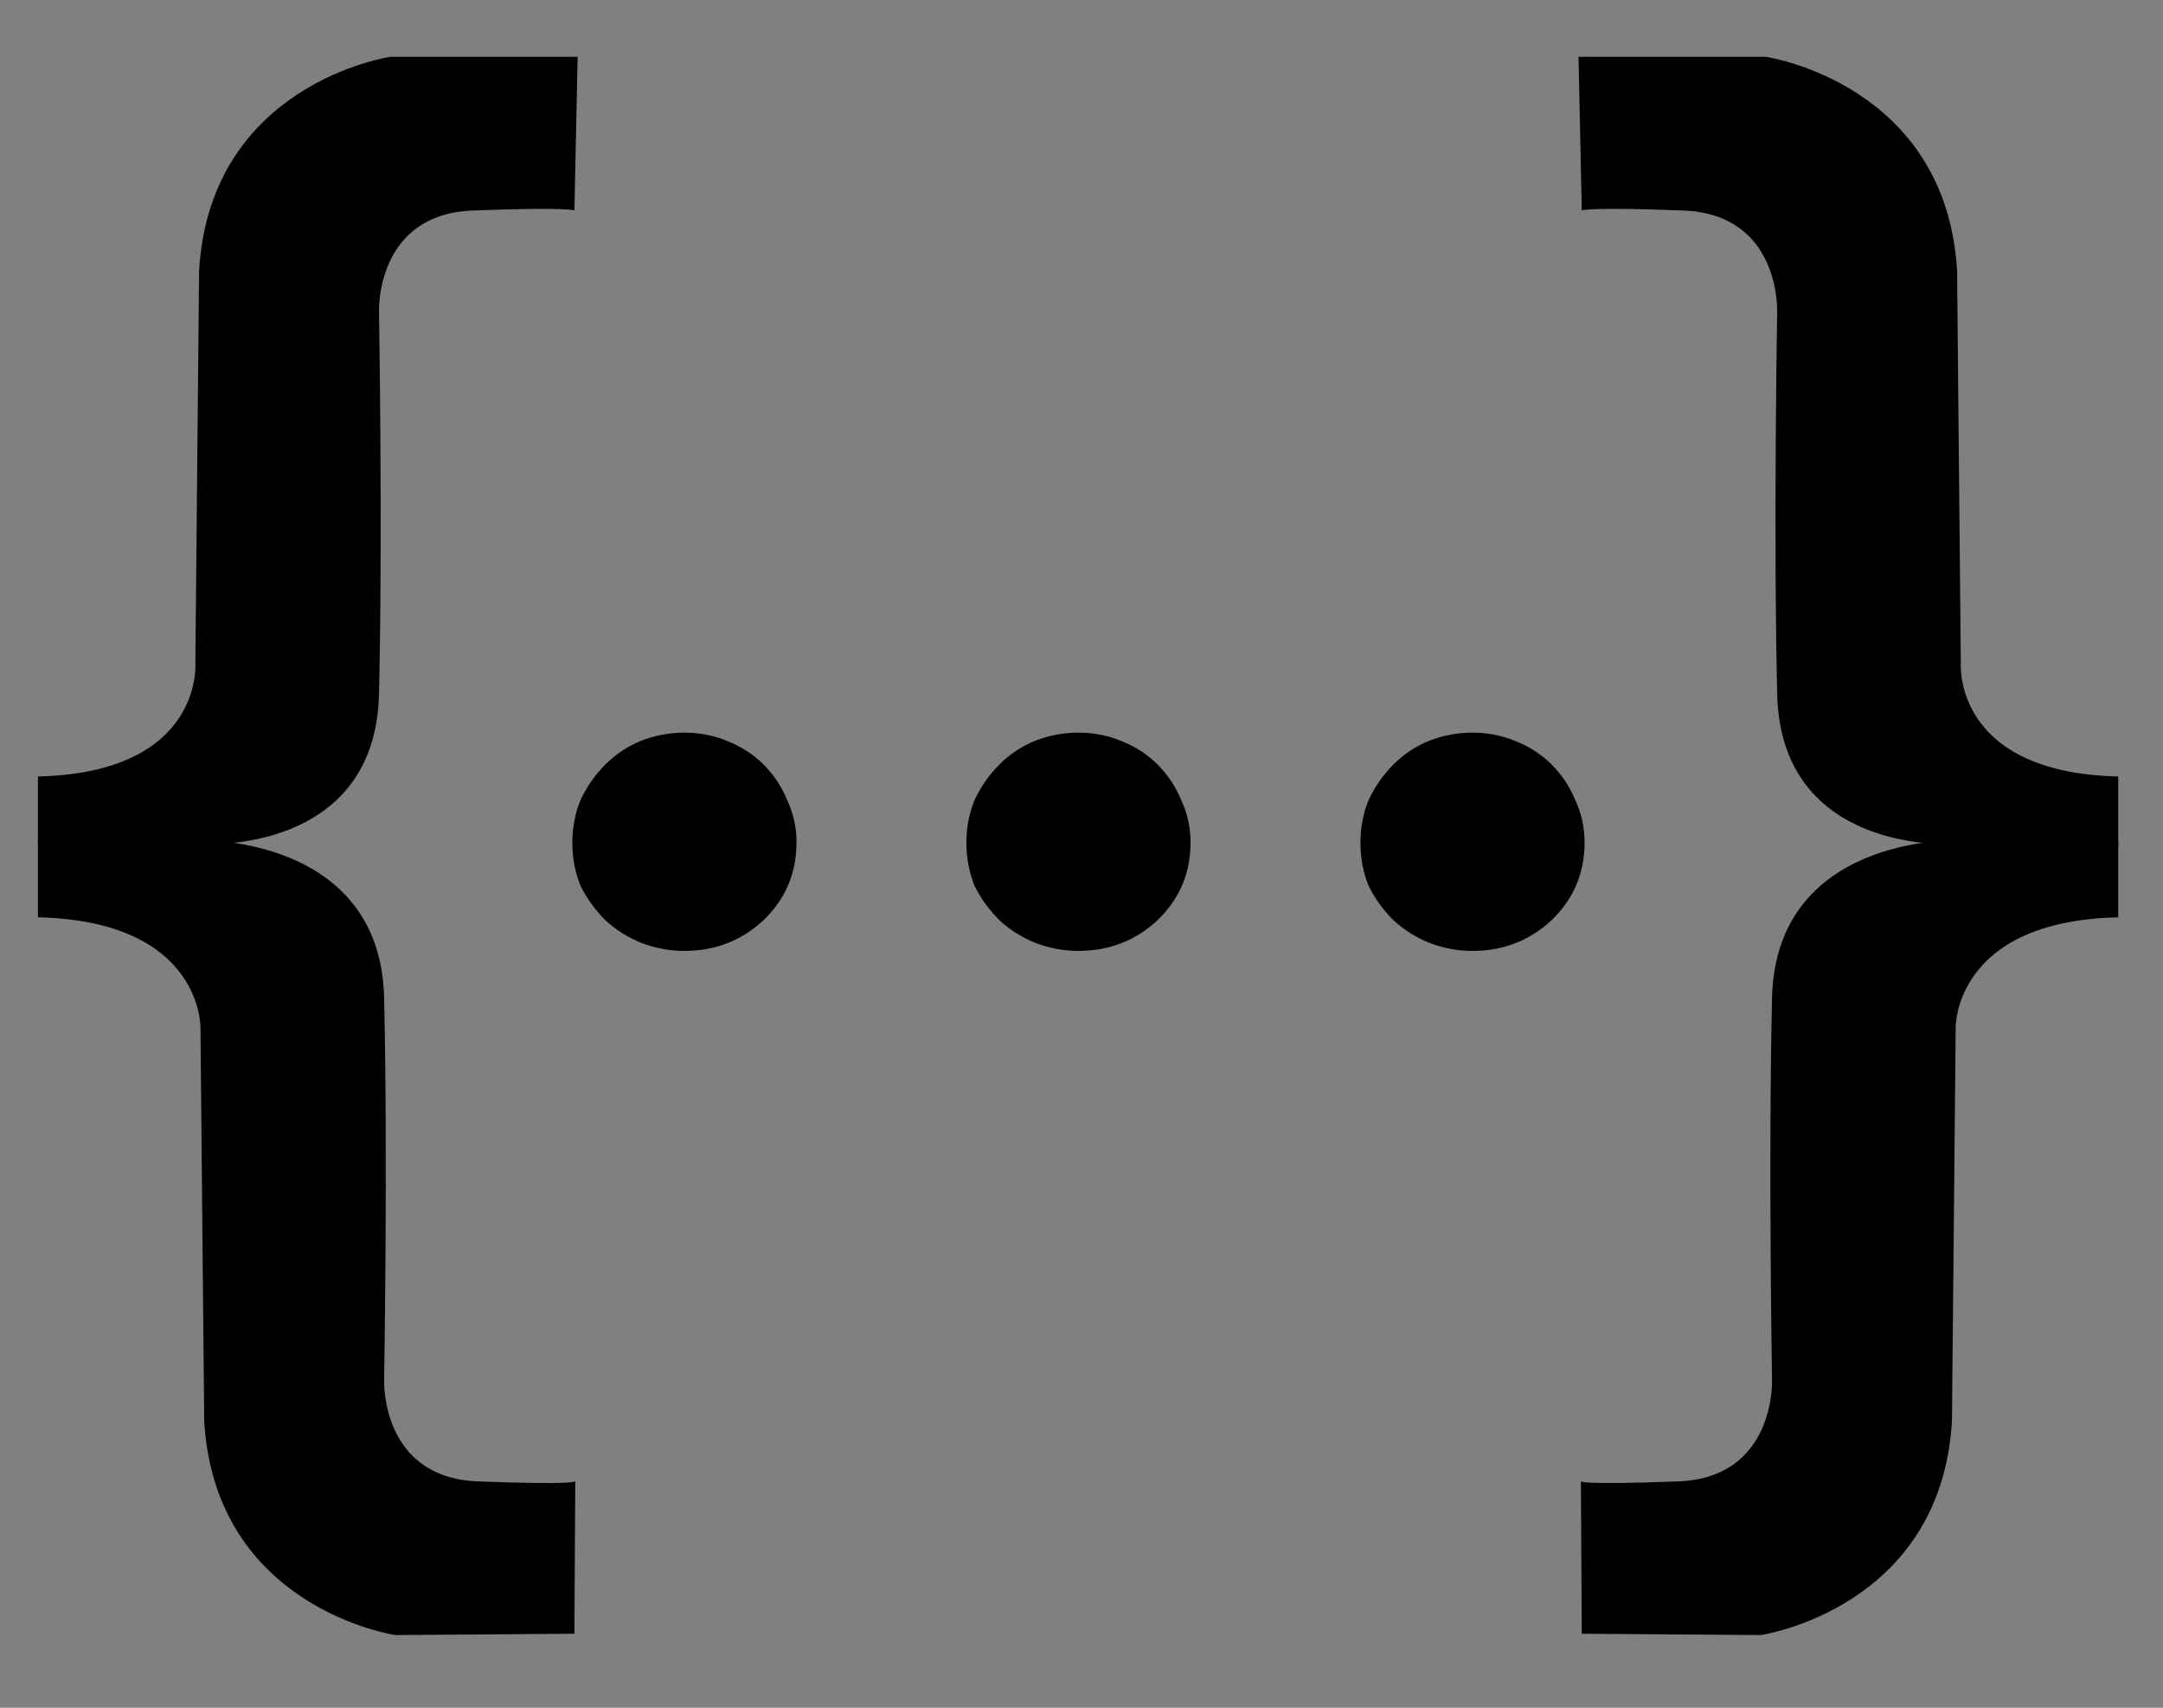 <?xml version="1.0" encoding="UTF-8" standalone="no"?>
<!-- Generator: Adobe Illustrator 23.0.3, SVG Export Plug-In . SVG Version: 6.00 Build 0)  -->

<svg
   xmlns:dc="http://purl.org/dc/elements/1.1/"
   xmlns:cc="http://creativecommons.org/ns#"
   xmlns:rdf="http://www.w3.org/1999/02/22-rdf-syntax-ns#"
   xmlns:svg="http://www.w3.org/2000/svg"
   xmlns="http://www.w3.org/2000/svg"
   xmlns:xlink="http://www.w3.org/1999/xlink"
   xmlns:sodipodi="http://sodipodi.sourceforge.net/DTD/sodipodi-0.dtd"
   xmlns:inkscape="http://www.inkscape.org/namespaces/inkscape"
   version="1.1"
   id="Camada_1"
   x="0px"
   y="0px"
   viewBox="0 0 228 180"
   xml:space="preserve"
   sodipodi:docname="dots.svg"
   width="228"
   height="180"
   inkscape:export-filename="/home/victor/Documents/workspace/aws-api-gateway-developer-portal/dev-portal/public/custom-content/pd_white.png"
   inkscape:export-xdpi="117.17"
   inkscape:export-ydpi="117.17"
   inkscape:version="0.92.3 (2405546, 2018-03-11)"><rect x="0" y="0" width="228" height="180" fill="#808080" stroke="none"/><defs
   id="defs38" /><sodipodi:namedview
   pagecolor="#ffffff"
   bordercolor="#666666"
   borderopacity="1"
   objecttolerance="10"
   gridtolerance="10"
   guidetolerance="10"
   inkscape:pageopacity="0"
   inkscape:pageshadow="2"
   inkscape:window-width="1920"
   inkscape:window-height="1025"
   id="namedview36"
   showgrid="false"
   showguides="true"
   inkscape:guide-bbox="true"
   inkscape:zoom="2.8690852"
   inkscape:cx="78.493312"
   inkscape:cy="48.966248"
   inkscape:window-x="0"
   inkscape:window-y="325"
   inkscape:window-maximized="1"
   inkscape:current-layer="Camada_1"><sodipodi:guide
     position="512.754,-41.035"
     orientation="1,0"
     id="guide4938"
     inkscape:locked="false" /><sodipodi:guide
     position="60.647,-4.183"
     orientation="1,0"
     id="guide5198"
     inkscape:locked="false" /><sodipodi:guide
     position="166.604,83.999"
     orientation="1,0"
     id="guide5248"
     inkscape:locked="false" /></sodipodi:namedview>
<style
   type="text/css"
   id="style2">
	.st0{fill:#FFFFFF;}
</style>
<symbol
   id="Logo_Nexxera_Negativo"
   viewBox="-184.4 -86 368.7 172.1"
   transform="translate(0,7.9)">
	<path
   class="st0"
   d="m -58.5,-79.3 c -48.5,0 -95.9,35.5 -106,79.3 -10.1,43.8 21,79.2 69.5,79.2 24.2,0 48.1,-8.9 67.3,-23.2 -21.7,18.4 -50.3,30 -79.1,30 -52.6,0 -86.4,-38.5 -75.5,-86 10.9,-47.5 62.5,-86 115.1,-86 28.9,0 52.1,11.6 65.3,29.9 -12.6,-14.4 -32.4,-23.2 -56.6,-23.2 z"
   id="path4"
   inkscape:connector-curvature="0"
   style="fill:#ffffff" />
	<path
   class="st0"
   d="m -117,28.5 c 1.7,0 2.9,-0.5 4,-1.3 0.3,-0.2 0.7,-0.4 1.2,-0.4 1.1,0 2,0.9 2,2 0,0.8 -0.4,1.3 -0.8,1.6 -1.6,1.2 -3.5,1.8 -6.2,1.8 -5.5,0 -9.6,-4.3 -9.6,-9.5 v 0 c 0,-5.4 3.9,-9.4 9.6,-9.4 2.7,0 4.9,0.9 6.4,1.8 1,0.6 1.4,1.4 1.4,2.6 v 4.4 c 0,1.1 -0.9,2 -2,2 h -4.6 c -1,0 -1.7,-0.8 -1.7,-1.7 0,-1 0.8,-1.7 1.7,-1.7 h 2.7 V 18 c -1,-0.7 -2.3,-1.1 -3.8,-1.1 -3.2,0 -5.5,2.5 -5.5,5.8 v 0.1 c 0,3.1 2.3,5.7 5.2,5.7 z"
   id="path6"
   inkscape:connector-curvature="0"
   style="fill:#ffffff" />
	<path
   class="st0"
   d="m -88.5,26.2 v 0 c 0,1.8 -0.5,3.2 -1.6,4.2 -1.2,1.2 -3,1.8 -5.3,1.8 h -6.3 c -1.1,0 -2,-0.9 -2,-2 v -15 c 0,-1.1 0.9,-2 2,-2 1.1,0 2,0.9 2,2 v 4.7 h 3.2 l 3.8,-5.7 c 0.5,-0.6 1.1,-1 2,-1 1,0 1.9,0.7 1.9,1.8 0,0.6 -0.3,1 -0.6,1.5 l -2.7,4.1 c 2.2,1 3.6,2.8 3.6,5.6 z m -4,-0.2 c 0,-1.5 -1.1,-2.6 -3,-2.6 h -4 v 5.2 h 4 c 1.8,0.1 3,-0.8 3,-2.6 z"
   id="path8"
   inkscape:connector-curvature="0"
   style="fill:#ffffff" />
	<path
   class="st0"
   d="m -67.7,21.6 v 8.6 c 0,1.1 -0.9,2 -2,2 -1.1,0 -2,-0.9 -2,-2 v -8.7 c 0,-2.9 -1.5,-4.4 -4,-4.4 -2.5,0 -4,1.6 -4,4.6 v 8.6 c 0,1.1 -0.9,2 -2,2 -1.1,0 -2,-0.9 -2,-2 v -8.7 c 0,-5.4 3,-8.2 8,-8.2 4.9,-0.1 8,2.6 8,8.2 z"
   id="path10"
   inkscape:connector-curvature="0"
   style="fill:#ffffff" />
	<path
   class="st0"
   d="m -47.5,26.3 c 0,1.7 -0.5,3.1 -1.6,4.1 -1.2,1.2 -3,1.8 -5.3,1.8 h -1.1 -3.1 -2.1 c -1.1,0 -2,-0.9 -2,-2 v -7.8 -0.5 -6.7 c 0,-1.1 0.9,-2 2,-2 1.1,0 2,0.9 2,2 v 4.7 h 3.2 1.1 c 2.3,0 4.1,0.6 5.3,1.8 1,1 1.6,2.4 1.6,4.1 V 26 c 0,0 0,0.1 0,0.1 0,0 0,0.1 0,0.2 z m -7.2,-2.8 h -4 v 5.1 h 4 c 1.9,0 3.1,-0.9 3.1,-2.6 0.1,-1.6 -1.1,-2.5 -3.1,-2.5 z"
   id="path12"
   inkscape:connector-curvature="0"
   style="fill:#ffffff" />
	<path
   class="st0"
   d="m -44.1,22.7 v 0 c 0,-5.3 4.1,-9.5 9.7,-9.5 5.6,0 9.7,4.3 9.7,9.5 v 0.1 c 0,5.2 -4,9.4 -9.7,9.4 -5.6,0 -9.7,-4.3 -9.7,-9.5 z m 15.3,0 v 0 c 0,-3.2 -2.3,-5.7 -5.5,-5.7 -3.2,0 -5.5,2.6 -5.5,5.7 v 0.1 c 0,3.1 2.2,5.7 5.5,5.7 3.2,0 5.5,-2.6 5.5,-5.8 z"
   id="path14"
   inkscape:connector-curvature="0"
   style="fill:#ffffff" />
	<path
   class="st0"
   d="m -126.4,-23.1 c 0,-1.6 1.3,-2.9 2.9,-2.9 1.6,0 2.9,1.3 2.9,2.9 v 19.9 l 36.7,-22.3 c 0.6,-0.3 1.2,-0.5 1.8,-0.4 0.1,0 0.2,0 0.3,0 1.6,0 2.9,1.3 2.9,2.9 V 1.5 c 0,1.6 -1.3,2.9 -2.9,2.9 -1.6,0 -2.9,-1.3 -2.9,-2.9 V -18.2 L -121.2,4 c -0.6,0.4 -1.3,0.5 -1.9,0.4 -0.1,0 -0.3,0 -0.4,0 -1.6,0 -2.9,-1.3 -2.9,-2.9 z"
   id="path16"
   inkscape:connector-curvature="0"
   style="fill:#ffffff" />
	<path
   class="st0"
   d="m -70.2,4.4 c -1.6,0 -2.9,-1.3 -2.9,-2.9 0,-1.6 1.3,-2.9 2.9,-2.9 h 43.6 c 1.6,0 2.9,1.3 2.9,2.9 0,1.6 -1.3,2.9 -2.9,2.9 z"
   id="path18"
   inkscape:connector-curvature="0"
   style="fill:#ffffff" />
	<path
   class="st0"
   d="m -67.3,-18 v 4.3 h 40.7 c 1.6,0 2.9,1.3 2.9,2.9 0,1.6 -1.3,2.9 -2.9,2.9 h -43.6 c -1.6,0 -2.9,-1.3 -2.9,-2.9 0,0 0,-0.1 0,-0.2 0,-0.1 0,-0.1 0,-0.2 v -7.6 c 0,0 0,-0.1 0,-0.1 0,0 0,0 0,0 0,-3.9 3.1,-7.1 7,-7.1 h 0.2 c 0,0 0,0 0.1,0 0,0 0.1,0 0.1,0 h 39.1 c 1.6,0 2.9,1.3 2.9,2.9 0,1.6 -1.3,2.9 -2.9,2.9 H -59 -66 v 0 c -0.7,0 -1.3,0.6 -1.3,1.3 v 0 z"
   id="path20"
   inkscape:connector-curvature="0"
   style="fill:#ffffff" />
	<path
   class="st0"
   d="M 78.3,4.4 H 34.7 c -1.6,0 -2.9,-1.3 -2.9,-2.9 0,-1.6 1.3,-2.9 2.9,-2.9 h 43.6 c 1.6,0 2.9,1.3 2.9,2.9 0,1.6 -1.3,2.9 -2.9,2.9 z"
   id="path22"
   inkscape:connector-curvature="0"
   style="fill:#ffffff" />
	<path
   class="st0"
   d="m 37.6,-18 v 4.3 h 40.7 c 1.6,0 2.9,1.3 2.9,2.9 0,1.6 -1.3,2.9 -2.9,2.9 H 34.7 c -1.6,0 -2.9,-1.3 -2.9,-2.9 0,0 0,-0.1 0,-0.2 0,-0.1 0,-0.1 0,-0.2 v -7.6 c 0,0 0,-0.1 0,-0.1 0,0 0,0 0,0 0,-3.9 3.1,-7.1 7,-7.1 H 39 c 0,0 0,0 0.1,0 0,0 0.1,0 0.1,0 h 39.1 c 1.6,0 2.9,1.3 2.9,2.9 0,1.6 -1.3,2.9 -2.9,2.9 h -32.4 -7 v 0 c -0.7,0 -1.3,0.6 -1.3,1.3 v 0 z"
   id="path24"
   inkscape:connector-curvature="0"
   style="fill:#ffffff" />
	<path
   class="st0"
   d="M 183.9,-21.5 169.4,0.7 c -1.3,2.2 -3.7,3.6 -6.4,3.6 -2.8,0 -5.2,-1.5 -6.4,-3.7 l -14.4,-22.1 c -0.9,-1.3 -0.5,-3.1 0.8,-4 1.3,-0.9 3.1,-0.5 4,0.8 l 5.3,8.1 h 21.4 l 5.3,-8.1 c 0.9,-1.3 2.7,-1.7 4,-0.8 1.4,0.9 1.8,2.7 0.9,4 z m -27.8,10.7 5.6,8.6 c 0,0 0,0 0,0.1 0.3,0.4 0.7,0.7 1.3,0.7 0.5,0 1,-0.3 1.3,-0.7 0,0 0,0 0,0 v 0 l 5.6,-8.6 h -13.8 z"
   id="path26"
   inkscape:connector-curvature="0"
   style="fill:#ffffff" />
	<path
   class="st0"
   d="m 128.9,4.4 v 0 H 128.7 89.9 C 88.3,4.4 87,3.1 87,1.5 c 0,-1.6 1.3,-2.9 2.9,-2.9 h 38.8 v 0 c 0.7,0 1.3,-0.6 1.3,-1.3 v -3.5 c 0,-0.7 -0.6,-1.3 -1.3,-1.3 v 0 0 c 0,0 0,0 0,0 H 89.9 c -0.3,0 -0.5,0 -0.7,-0.1 0,0 -0.1,0 -0.1,0 -1.2,-0.4 -2,-1.5 -2,-2.8 v -12.5 c 0,-1.6 1.3,-2.9 2.9,-2.9 1.6,0 2.9,1.3 2.9,2.9 v 9.6 h 21.6 l 16.9,-12 c 1.3,-0.9 3.1,-0.6 4,0.7 0.9,1.3 0.6,3.1 -0.7,4 l -10.3,7.3 h 4.3 c 0,0 0,0 0,0 h 0.2 c 3.4,0 6.2,2.5 6.9,5.7 0.1,0.3 0.2,0.6 0.2,0.9 v 4.4 c 0,0.2 0,0.3 0,0.5 -0.5,3.3 -3.5,6.1 -7.1,6.2 z"
   id="path28"
   inkscape:connector-curvature="0"
   style="fill:#ffffff" />
	<path
   class="st0"
   d="M 29.2,16.9 C 27.7,15.5 24,12.1 19.3,7.7 c 0,0 0,0 0,0 -0.1,0.2 -0.3,0.3 -0.4,0.4 -0.1,0 -0.1,0.1 -0.1,0.1 0,0 0,0 0,0 -0.7,0.6 -1.3,1.1 -2,1.6 -0.1,0.1 -0.2,0.1 -0.3,0.2 -0.1,0.1 -0.2,0.2 -0.4,0.3 -0.2,0.1 -0.3,0.3 -0.5,0.4 -0.2,0.1 -2.1,1.5 -2.2,1.6 0,0 0,0 0,0 -1.6,1.1 -2.9,1.8 -4.7,2.8 0,0 -2.9,1.4 -4,1.3 C 4,16.4 4,16.1 4,15.9 4,15.6 4.6,15.3 4.8,15.2 5,15.1 5.1,15 5.3,14.9 c 0,0 0,0 0,0 0.1,0 0.1,-0.1 0.2,-0.1 1.6,-1 3,-1.9 4.2,-2.7 0,0 0.1,-0.1 0.1,-0.1 0.6,-0.4 1.1,-0.8 1.6,-1.1 0.9,-0.7 1.7,-1.3 2.5,-2 0,0 0.1,0 0.1,0 1.5,-1.2 2.3,-2 2.4,-2.1 0.1,-0.1 0.2,-0.2 0.2,-0.2 0.1,-0.1 0.1,-0.1 0.2,-0.2 0,-0.2 0.1,-0.3 0.2,-0.4 v 0 c 0,0 0.1,-0.1 0.1,-0.1 0,0 0.1,-0.1 0.1,-0.1 C 15.4,4.2 13.6,2.5 11.6,0.7 l -6,-5.6 c 0,0 -0.1,0.1 -0.1,0.1 C 5.4,-4.7 5.2,-4.6 5.1,-4.5 5,-4.3 4.8,-4.2 4.7,-4.1 4.5,-3.9 4.2,-3.7 4,-3.4 3.9,-3.4 3.8,-3.3 3.7,-3.2 3,-2.6 2.3,-2 1.6,-1.4 1.4,-1.3 1.3,-1.2 1.2,-1.1 1.1,-1.1 1,-1 0.9,-0.9 -0.5,0.2 -2,1.3 -3.6,2.4 c 0,0 0,0 0,0 -0.2,0.1 -0.4,0.2 -0.6,0.3 -0.3,0.3 -0.7,0.6 -1.1,0.8 0,0 0,0 0,0 -1.8,1.1 -3.6,2.1 -5.8,3.3 0,0 -4.6,2.3 -6.4,2.1 -1.1,-0.1 -1.1,-0.5 -1.1,-0.9 0,-0.4 1,-0.9 1.3,-1.1 6,-3.6 10.5,-6.9 13.5,-9.3 0.2,-0.2 0.4,-0.3 0.5,-0.4 0.4,-0.3 0.8,-0.6 1.1,-0.9 C -0.4,-5.4 1,-6.8 2.2,-8 L -9.4,-18.6 c -6.3,-5.8 -10.7,-9.9 -10.7,-9.9 0,0 0,-0.1 -0.1,-0.1 -0.1,-0.1 -0.2,-0.2 -0.3,-0.3 0,0 0,0 0,0 0,0 0,-0.1 0,-0.1 -0.2,-0.4 -0.3,-0.8 -0.1,-1.3 0,-0.1 0.1,-0.2 0.1,-0.3 0,-0.1 0.1,-0.1 0.2,-0.2 0.1,-0.1 0.3,-0.3 0.5,-0.4 0,0 0.1,-0.1 0.1,-0.1 0,0 0,0 0,0 0.6,-0.4 1.4,-0.6 2.6,-0.7 5.6,-0.4 7.9,2.9 7.9,2.9 l 0.6,0.7 c 0,0 0.4,0.4 1.1,1.2 0,0 0,0 0,0 v 0 c 2.2,2.4 7.3,8.3 13.2,15 L 7,-13.9 c 3.5,-4.9 6.1,-9.8 7.4,-14.7 0,0 0.6,-2.4 3.8,-1.8 2.6,0.5 2.7,2.3 2.2,3.5 0,0.1 -0.1,0.1 -0.1,0.2 0,0 0,0 0,0 -0.4,1 -0.8,2 -1.2,3 -0.2,0.3 -0.3,0.7 -0.5,1 -0.4,1 -0.9,1.9 -1.4,2.8 -0.1,0.1 -0.1,0.3 -0.2,0.4 -0.6,1.2 -1.3,2.3 -2,3.3 -0.1,0.1 -0.1,0.2 -0.1,0.2 -0.8,1.2 -1.5,2.2 -2.3,3.2 0,0 0,0 0,0 -0.1,0.1 -0.1,0.2 -0.2,0.3 0,0 0,0 0,0 0,0 0,0 0,0 -1.2,1.6 -2.4,2.9 -3.4,4.1 3.4,3.9 7,8 10.2,11.7 l 0.9,-1.1 c 2.3,-3.1 3.9,-6.1 4.7,-9.2 0,0 0.4,-1.5 2.4,-1.1 1.7,0.3 1.7,1.4 1.4,2.2 -0.2,0.7 -0.5,1.4 -0.8,2.1 0,0 0,0 0,0 0,0 0,0.1 0,0.1 -0.5,1.1 -1.1,2.1 -1.7,3.2 v 0 C 26.1,-0.4 26,-0.4 26,-0.3 25.8,0 25.7,0.3 25.5,0.6 25.1,1.3 24.7,1.9 24.2,2.6 24,2.9 23.8,3.2 23.5,3.4 23.3,3.6 23.1,3.8 23,4.1 22.8,4.4 22.6,4.7 22.3,5 v 0 c -0.3,0.3 -0.5,0.5 -0.8,0.8 4.1,4.8 7.4,8.7 8.7,10.4 0.5,0.6 0.3,0.9 0.2,0.9 -0.2,0.1 -0.6,0.3 -1.2,-0.2 z"
   id="path30"
   inkscape:connector-curvature="0"
   style="fill:#ffffff" />
</symbol>
<use
   xlink:href="#Logo_Nexxera_Negativo"
   width="368.7"
   height="172.1"
   x="-184.4"
   y="-86"
   transform="matrix(1,0,0,-1,-195.647,-78.166)"
   style="overflow:visible"
   id="use33" />
<style
   id="style4717"
   type="text/css">
	.st0{fill:#1F140F;}
</style><g
   id="g4751"
   transform="translate(1.77,-224.669)">
	<g
   id="g4749">
		<g
   id="g4747">
			<path
   id="path4719"
   d="M 125.8,165.3 C 77.3,165.3 29.9,129.8 19.8,86 9.7,42.2 40.8,6.8 89.3,6.8 113.5,6.8 137.4,15.7 156.6,30 135,11.6 106.4,0 77.5,0 24.9,0 -8.9,38.5 2.1,86 c 10.9,47.5 62.4,86 115,86.1 28.9,0 52.1,-11.6 65.3,-29.9 -12.5,14.3 -32.4,23.1 -56.6,23.1 z"
   class="st0"
   inkscape:connector-curvature="0"
   style="fill:#1f140f" />
			<path
   id="path4721"
   d="m 67.4,57.5 c 1.7,0 2.9,0.5 4,1.3 0.3,0.2 0.7,0.4 1.2,0.4 1.1,0 2,-0.9 2,-2 0,-0.8 -0.4,-1.3 -0.8,-1.6 -1.6,-1.2 -3.5,-1.8 -6.2,-1.8 -5.5,0 -9.6,4.3 -9.6,9.5 v 0 c 0,5.4 3.9,9.4 9.6,9.4 2.7,0 4.9,-0.9 6.4,-1.8 1,-0.6 1.4,-1.4 1.4,-2.6 v -4.4 c 0,-1.1 -0.9,-2 -2,-2 h -4.6 c -1,0 -1.7,0.8 -1.7,1.7 0,1 0.8,1.7 1.7,1.7 h 2.7 V 68 c -1,0.7 -2.3,1.1 -3.8,1.1 -3.2,0 -5.5,-2.5 -5.5,-5.8 v -0.1 c -0.1,-3.1 2.3,-5.7 5.2,-5.7 z"
   class="st0"
   inkscape:connector-curvature="0"
   style="fill:#1f140f" />
			<path
   id="path4723"
   d="m 95.8,59.8 v 0 c 0,-1.8 -0.5,-3.2 -1.6,-4.2 -1.2,-1.2 -3,-1.8 -5.3,-1.8 h -6.3 c -1.1,0 -2,0.9 -2,2 v 15 c 0,1.1 0.9,2 2,2 1.1,0 2,-0.9 2,-2 v -4.7 h 3.2 l 3.8,5.7 c 0.5,0.6 1.1,1 2,1 1,0 1.9,-0.7 1.9,-1.8 0,-0.6 -0.3,-1 -0.6,-1.5 l -2.7,-4.1 c 2.2,-1 3.6,-2.7 3.6,-5.6 z m -4,0.2 c 0,1.5 -1.1,2.6 -3,2.6 h -4 v -5.2 h 4 c 1.8,0 3,0.9 3,2.6 z"
   class="st0"
   inkscape:connector-curvature="0"
   style="fill:#1f140f" />
			<path
   id="path4725"
   d="m 116.7,64.4 v -8.6 c 0,-1.1 -0.9,-2 -2,-2 -1.1,0 -2,0.9 -2,2 v 8.7 c 0,2.9 -1.5,4.4 -4,4.4 -2.5,0 -4,-1.6 -4,-4.6 v -8.6 c 0,-1.1 -0.9,-2 -2,-2 -1.1,0 -2,0.9 -2,2 v 8.7 c 0,5.4 3,8.2 8,8.2 4.8,0.2 8,-2.6 8,-8.2 z"
   class="st0"
   inkscape:connector-curvature="0"
   style="fill:#1f140f" />
			<path
   id="path4727"
   d="m 136.9,59.8 c 0,-1.7 -0.5,-3.1 -1.6,-4.1 -1.2,-1.2 -3,-1.8 -5.3,-1.8 h -1.1 -3.1 -2.1 c -1.1,0 -2,0.9 -2,2 v 7.8 0.5 6.7 c 0,1.1 0.9,2 2,2 1.1,0 2,-0.9 2,-2 v -4.7 h 3.2 1.1 c 2.3,0 4.1,-0.6 5.3,-1.8 1,-1 1.6,-2.4 1.6,-4.1 v -0.1 c 0,0 0,-0.1 0,-0.1 0,-0.2 0,-0.2 0,-0.3 z m -7.2,2.7 h -4 v -5.1 h 4 c 1.9,0 3.1,0.9 3.1,2.6 0,1.6 -1.2,2.5 -3.1,2.5 z"
   class="st0"
   inkscape:connector-curvature="0"
   style="fill:#1f140f" />
			<path
   id="path4729"
   d="m 140.3,63.3 v 0 c 0,5.3 4.1,9.5 9.7,9.5 5.6,0 9.7,-4.3 9.7,-9.5 v -0.1 c 0,-5.2 -4,-9.4 -9.7,-9.4 -5.6,0 -9.7,4.3 -9.7,9.5 z m 15.2,0 v 0 c 0,3.2 -2.3,5.7 -5.5,5.7 -3.2,0 -5.5,-2.6 -5.5,-5.7 v -0.1 c 0,-3.1 2.2,-5.7 5.5,-5.7 3.2,0 5.5,2.7 5.5,5.8 z"
   class="st0"
   inkscape:connector-curvature="0"
   style="fill:#1f140f" />
			<path
   id="path4731"
   d="m 57.9,109.1 c 0,1.6 1.3,2.9 2.9,2.9 1.6,0 2.9,-1.3 2.9,-2.9 V 89.2 l 36.7,22.3 c 0.6,0.3 1.2,0.5 1.8,0.4 0.1,0 0.2,0 0.3,0 1.6,0 2.9,-1.3 2.9,-2.9 V 84.6 c 0,-1.6 -1.3,-2.9 -2.9,-2.9 -1.6,0 -2.9,1.3 -2.9,2.9 v 19.7 L 63.2,82.1 c -0.6,-0.4 -1.3,-0.5 -1.9,-0.4 -0.1,0 -0.3,0 -0.4,0 -1.6,0 -2.9,1.3 -2.9,2.9 v 24.5 z"
   class="st0"
   inkscape:connector-curvature="0"
   style="fill:#1f140f" />
			<path
   id="path4733"
   d="m 114.2,81.7 c -1.6,0 -2.9,1.3 -2.9,2.9 0,1.6 1.3,2.9 2.9,2.9 h 43.6 c 1.6,0 2.9,-1.3 2.9,-2.9 0,-1.6 -1.3,-2.9 -2.9,-2.9 z"
   class="st0"
   inkscape:connector-curvature="0"
   style="fill:#1f140f" />
			<path
   id="path4735"
   d="m 117.1,104 v -4.3 h 40.7 c 1.6,0 2.9,-1.3 2.9,-2.9 0,-1.6 -1.3,-2.9 -2.9,-2.9 h -43.6 c -1.6,0 -2.9,1.3 -2.9,2.9 0,0 0,0.1 0,0.2 0,0.1 0,0.1 0,0.2 v 7.6 c 0,0 0,0.1 0,0.1 0,0 0,0 0,0 0,3.9 3.1,7.1 7,7.1 h 0.2 c 0,0 0,0 0.1,0 0,0 0.1,0 0.1,0 h 39.1 c 1.6,0 2.9,-1.3 2.9,-2.9 0,-1.6 -1.3,-2.9 -2.9,-2.9 h -32.4 -7 v 0 c -0.7,0 -1.3,-0.6 -1.3,-1.3 v 0 z"
   class="st0"
   inkscape:connector-curvature="0"
   style="fill:#1f140f" />
			<path
   id="path4737"
   d="m 262.7,81.7 h -43.6 c -1.6,0 -2.9,1.3 -2.9,2.9 0,1.6 1.3,2.9 2.9,2.9 h 43.6 c 1.6,0 2.9,-1.3 2.9,-2.9 0,-1.6 -1.3,-2.9 -2.9,-2.9 z"
   class="st0"
   inkscape:connector-curvature="0"
   style="fill:#1f140f" />
			<path
   id="path4739"
   d="m 222,104 v -4.3 h 40.7 c 1.6,0 2.9,-1.3 2.9,-2.9 0,-1.6 -1.3,-2.9 -2.9,-2.9 h -43.6 c -1.6,0 -2.9,1.3 -2.9,2.9 0,0 0,0.1 0,0.2 0,0.1 0,0.1 0,0.2 v 7.6 c 0,0 0,0.1 0,0.1 0,0 0,0 0,0 0,3.9 3.1,7.1 7,7.1 h 0.2 c 0,0 0,0 0.1,0 0,0 0.1,0 0.1,0 h 39.1 c 1.6,0 2.9,-1.3 2.9,-2.9 0,-1.6 -1.3,-2.9 -2.9,-2.9 h -32.4 -7 v 0 c -0.7,0 -1.3,-0.6 -1.3,-1.3 v 0 z"
   class="st0"
   inkscape:connector-curvature="0"
   style="fill:#1f140f" />
			<path
   id="path4741"
   d="M 368.2,107.5 353.7,85.3 c -1.3,-2.2 -3.7,-3.6 -6.4,-3.6 -2.8,0 -5.2,1.5 -6.4,3.7 l -14.4,22.1 c -0.9,1.3 -0.5,3.1 0.8,4 1.3,0.9 3.1,0.5 4,-0.8 l 5.3,-8.1 H 358 l 5.3,8.1 c 0.9,1.3 2.7,1.7 4,0.8 1.4,-0.9 1.8,-2.7 0.9,-4 z m -27.7,-10.7 5.6,-8.6 c 0,0 0,0 0,-0.1 0.3,-0.4 0.7,-0.7 1.3,-0.7 0.5,0 1,0.3 1.3,0.7 0,0 0,0 0,0 v 0 l 5.6,8.6 h -13.8 z"
   class="st0"
   inkscape:connector-curvature="0"
   style="fill:#1f140f" />
			<path
   id="path4743"
   d="m 313.2,81.7 v 0 H 313 274.2 c -1.6,0 -2.9,1.3 -2.9,2.9 0,1.6 1.3,2.9 2.9,2.9 H 313 v 0 c 0.7,0 1.3,0.6 1.3,1.3 v 3.5 c 0,0.7 -0.6,1.3 -1.3,1.3 v 0 0 c 0,0 0,0 0,0 h -38.8 c -0.3,0 -0.5,0 -0.7,0.1 0,0 -0.1,0 -0.1,0 -1.2,0.4 -2,1.5 -2,2.8 V 109 c 0,1.6 1.3,2.9 2.9,2.9 1.6,0 2.9,-1.3 2.9,-2.9 v -9.6 h 21.6 l 16.9,12 c 1.3,0.9 3.1,0.6 4,-0.7 0.9,-1.3 0.6,-3.1 -0.7,-4 l -10.3,-7.3 h 4.3 c 0,0 0,0 0,0 h 0.2 c 3.4,0 6.2,-2.5 6.9,-5.7 0.1,-0.3 0.2,-0.6 0.2,-0.9 v -4.4 c 0,-0.2 0,-0.3 0,-0.5 -0.4,-3.4 -3.4,-6.2 -7.1,-6.2 z"
   class="st0"
   inkscape:connector-curvature="0"
   style="fill:#1f140f" />
			<path
   id="path4745"
   d="m 213.6,69.1 c -1.5,1.4 -5.2,4.8 -9.9,9.2 0,0 0,0 0,0 -0.1,-0.1 -0.2,-0.2 -0.4,-0.3 -0.1,0 -0.1,-0.1 -0.1,-0.1 0,0 0,0 0,0 -0.7,-0.6 -1.3,-1.1 -2,-1.6 -0.1,-0.1 -0.2,-0.1 -0.3,-0.2 -0.1,-0.1 -0.2,-0.2 -0.4,-0.3 -0.2,-0.1 -0.3,-0.3 -0.5,-0.4 -0.1,-0.1 -2.1,-1.5 -2.2,-1.6 0,0 0,0 0,0 -1.6,-1.1 -2.9,-1.8 -4.7,-2.8 0,0 -2.9,-1.4 -4,-1.3 -0.7,0.1 -0.7,0.3 -0.7,0.6 0,0.3 0.6,0.6 0.8,0.7 0.2,0.1 0.3,0.2 0.5,0.3 0,0 0,0 0,0 0.1,0 0.1,0.1 0.2,0.1 1.6,1 3,1.9 4.2,2.7 0,0 0.1,0.1 0.1,0.1 0.6,0.4 1.1,0.8 1.6,1.1 0.9,0.7 1.7,1.3 2.5,2 0,0 0.1,0 0.1,0 1.5,1.2 2.3,2 2.4,2.1 0.1,0.1 0.2,0.2 0.2,0.2 0.1,0.1 0.1,0.1 0.2,0.2 0.1,0.1 0.2,0.2 0.2,0.2 v 0 c 0,0 0.1,0.1 0.1,0.1 0,0 0.1,0.1 0.1,0.1 -1.8,1.6 -3.6,3.3 -5.5,5.1 l -6,5.6 c 0,0 -0.1,-0.1 -0.1,-0.1 -0.1,-0.1 -0.2,-0.2 -0.3,-0.3 -0.1,-0.1 -0.3,-0.2 -0.4,-0.4 -0.2,-0.2 -0.5,-0.4 -0.7,-0.7 -0.1,-0.1 -0.2,-0.1 -0.2,-0.2 -0.7,-0.6 -1.4,-1.2 -2.2,-1.8 -0.1,-0.1 -0.2,-0.2 -0.3,-0.3 -0.1,-0.1 -0.2,-0.2 -0.3,-0.2 -1.4,-1.1 -2.9,-2.2 -4.6,-3.3 0,0 0,0 0,0 -0.2,-0.1 -0.3,-0.2 -0.5,-0.3 -0.4,-0.3 -0.8,-0.5 -1.2,-0.8 0,0 0,0 0,0 -1.8,-1.1 -3.6,-2.1 -5.8,-3.3 0,0 -4.6,-2.3 -6.4,-2.1 -1.1,0.1 -1.1,0.5 -1.1,0.9 0,0.4 1,0.9 1.3,1.1 6,3.6 10.5,6.9 13.5,9.3 0.2,0.2 0.4,0.3 0.5,0.4 0.4,0.3 0.8,0.6 1.1,0.9 1.8,1.6 3.3,3 4.4,4.2 L 175,104.6 c -6.3,5.8 -10.7,9.9 -10.7,9.9 0,0 0,0.1 -0.1,0.1 -0.1,0.1 -0.2,0.2 -0.3,0.3 0,0 0,0 0,0 0,0 0,0.1 0,0.1 -0.2,0.4 -0.3,0.8 -0.1,1.3 0,0.1 0.1,0.2 0.1,0.3 0,0.1 0.1,0.1 0.2,0.2 0.1,0.1 0.3,0.3 0.5,0.4 0,0 0.1,0.1 0.1,0.1 0,0 0,0 0,0 0.6,0.4 1.4,0.6 2.6,0.7 5.6,0.4 7.9,-2.9 7.9,-2.9 l 0.6,-0.7 c 0,0 0.4,-0.4 1.1,-1.2 0,0 0,0 0,0 v 0 c 2.2,-2.4 7.3,-8.3 13.2,-15 l 1.3,1.7 c 3.5,4.9 6.1,9.8 7.4,14.7 0,0 0.6,2.4 3.8,1.8 2.6,-0.5 2.7,-2.3 2.2,-3.5 0,-0.1 -0.1,-0.1 -0.1,-0.2 0,0 0,0 0,0 -0.4,-1 -0.8,-2 -1.2,-3 -0.2,-0.3 -0.3,-0.7 -0.5,-1 -0.4,-1 -0.9,-1.9 -1.4,-2.8 -0.1,-0.1 -0.1,-0.3 -0.2,-0.4 -0.6,-1.2 -1.3,-2.3 -2,-3.3 -0.1,-0.1 -0.1,-0.2 -0.1,-0.2 -0.8,-1.2 -1.5,-2.2 -2.3,-3.2 0,0 0,0 0,0 -0.1,-0.1 -0.1,-0.2 -0.2,-0.3 0,0 0,0 0,0 0,0 0,0 0,0 -1.2,-1.6 -2.4,-2.9 -3.4,-4.1 3.4,-3.9 7,-8 10.2,-11.7 l 0.9,1.1 c 2.2,3.1 3.8,6.2 4.7,9.2 0,0 0.4,1.5 2.4,1.1 1.7,-0.3 1.7,-1.4 1.4,-2.2 -0.2,-0.7 -0.5,-1.4 -0.8,-2.1 0,0 0,0 0,0 0,0 0,-0.1 0,-0.1 -0.5,-1.1 -1.1,-2.1 -1.7,-3.2 v 0 c 0,-0.1 -0.1,-0.1 -0.1,-0.2 -0.2,-0.3 -0.3,-0.6 -0.5,-0.9 -0.4,-0.7 -0.8,-1.3 -1.3,-2 -0.2,-0.3 -0.4,-0.6 -0.7,-0.8 -0.2,-0.2 -0.4,-0.4 -0.5,-0.7 -0.2,-0.3 -0.4,-0.6 -0.7,-0.9 v 0 c -0.3,-0.3 -0.5,-0.5 -0.8,-0.8 4.1,-4.8 7.4,-8.7 8.7,-10.4 0.5,-0.6 0.3,-0.9 0.2,-0.9 -0.3,-0.1 -0.7,-0.3 -1.2,0.2 z"
   class="st0"
   inkscape:connector-curvature="0"
   style="fill:#1f140f" />
		</g>
	</g>
</g><g
   id="g5064"
   transform="translate(-400,65.9)"><g
     aria-label="Desenvolvedor"
     style="font-style:normal;font-weight:normal;font-size:21.125px;line-height:1.25;font-family:sans-serif;letter-spacing:0px;word-spacing:0px;fill:#000000;fill-opacity:1;stroke:none;stroke-width:0.528"
     id="text4780" /><g
     aria-label="Portal do"
     style="font-style:normal;font-weight:normal;font-size:24.688px;line-height:1.25;font-family:sans-serif;letter-spacing:0px;word-spacing:0px;fill:#000000;fill-opacity:1;stroke:none;stroke-width:0.617"
     id="text4780-9" /><g
     aria-label="A porta de entrada para os dados "
     style="font-style:normal;font-weight:normal;font-size:6.841px;line-height:1.25;font-family:sans-serif;letter-spacing:0px;word-spacing:0px;fill:#000000;fill-opacity:1;stroke:none;stroke-width:0.171"
     id="text4780-3"><path
       id="path5160"
       style="font-style:normal;font-variant:normal;font-weight:normal;font-stretch:normal;font-size:10.262px;font-family:Primetime;-inkscape-font-specification:Primetime;fill:#000000;fill-opacity:1;stroke-width:0.171"
       d="m 277.089,104.376 q -0.667,0 -1.324,-0.164 -0.646,-0.164 -1.242,-0.452 -0.01,0 -0.031,-0.01 -0.021,-0.01 -0.051,-0.021 -0.051,-0.031 -0.082,-0.062 -0.021,-0.041 -0.021,-0.062 0,-0.01 0.113,-0.215 0.113,-0.215 0.267,-0.482 0.144,-0.236 0.267,-0.452 0.123,-0.226 0.205,-0.359 0.113,0.051 0.164,0.082 0.062,0.021 0.113,0.051 0.452,0.226 0.903,0.349 0.452,0.123 0.944,0.123 0.072,0 0.133,0 0.072,0 0.144,-0.01 0.154,0 0.277,-0.041 0.123,-0.051 0.205,-0.144 0.092,-0.092 0.092,-0.277 0,-0.133 -0.103,-0.205 -0.103,-0.082 -0.215,-0.133 -0.072,-0.031 -0.133,-0.051 -0.174,-0.072 -0.359,-0.103 -0.174,-0.041 -0.359,-0.082 -0.246,-0.051 -0.482,-0.103 -0.236,-0.062 -0.462,-0.123 -0.236,-0.072 -0.441,-0.154 -0.205,-0.092 -0.39,-0.205 -0.38,-0.236 -0.605,-0.616 -0.226,-0.39 -0.226,-1.026 0,-0.452 0.195,-0.872 0.195,-0.41 0.493,-0.667 0.308,-0.267 0.677,-0.421 0.369,-0.154 0.77,-0.205 0.4,-0.062 0.8,-0.062 0.657,0 1.303,0.164 0.657,0.164 1.283,0.554 -0.236,0.4 -0.441,0.77 -0.205,0.359 -0.441,0.759 -0.523,-0.267 -0.985,-0.41 -0.452,-0.154 -0.975,-0.154 -0.103,0 -0.236,0.01 -0.123,0 -0.236,0.041 -0.103,0.041 -0.185,0.123 -0.072,0.082 -0.072,0.236 0,0.092 0.051,0.174 0.041,0.082 0.174,0.144 0.144,0.051 0.38,0.113 0.226,0.062 0.493,0.123 0.277,0.051 0.564,0.133 0.287,0.072 0.585,0.174 0.298,0.092 0.554,0.246 0.267,0.144 0.472,0.349 0.215,0.195 0.339,0.472 0.092,0.205 0.123,0.441 0.041,0.236 0.041,0.462 0,0.677 -0.277,1.108 -0.267,0.431 -0.708,0.688 -0.431,0.257 -0.975,0.349 -0.534,0.103 -1.067,0.103 z m -6.892,-0.01 q -0.739,0 -1.396,-0.277 -0.657,-0.287 -1.149,-0.77 -0.482,-0.482 -0.77,-1.139 -0.277,-0.657 -0.277,-1.396 0,-0.739 0.277,-1.385 0.287,-0.657 0.77,-1.139 0.493,-0.493 1.149,-0.77 0.657,-0.287 1.396,-0.287 0.739,0 1.396,0.287 0.657,0.277 1.139,0.759 0.493,0.482 0.77,1.139 0.287,0.657 0.287,1.396 0,0.739 -0.287,1.396 -0.277,0.657 -0.77,1.139 -0.482,0.482 -1.139,0.77 -0.657,0.277 -1.396,0.277 z m 0,-5.305 q -0.349,0 -0.657,0.144 -0.298,0.133 -0.523,0.369 -0.215,0.236 -0.349,0.554 -0.123,0.308 -0.123,0.657 0,0.349 0.123,0.667 0.133,0.308 0.349,0.554 0.226,0.236 0.523,0.38 0.308,0.133 0.657,0.133 0.349,0 0.646,-0.133 0.308,-0.144 0.523,-0.38 0.226,-0.246 0.349,-0.554 0.123,-0.318 0.123,-0.667 0,-0.349 -0.123,-0.657 -0.123,-0.318 -0.349,-0.554 -0.215,-0.236 -0.523,-0.369 -0.298,-0.144 -0.646,-0.144 z m -7.358,5.1 h -3.048 v -6.762 h 3.048 q 0.698,0 1.313,0.267 0.616,0.267 1.077,0.729 0.462,0.452 0.729,1.067 0.267,0.616 0.267,1.313 0,0.698 -0.267,1.313 -0.267,0.616 -0.729,1.077 -0.462,0.462 -1.077,0.729 -0.616,0.267 -1.313,0.267 z m -0.195,-5.008 h -0.934 v 3.243 h 0.934 q 0.339,0 0.626,-0.123 0.298,-0.133 0.513,-0.349 0.226,-0.226 0.349,-0.513 0.133,-0.298 0.133,-0.636 0,-0.339 -0.133,-0.626 -0.123,-0.298 -0.349,-0.513 -0.215,-0.226 -0.513,-0.349 -0.287,-0.133 -0.626,-0.133 z m -5.093,5.008 -0.339,-0.913 h -1.929 l -0.339,0.913 h -1.991 l 2.473,-6.762 h 1.642 l 2.473,6.762 z m -1.303,-3.899 -0.431,1.313 h 0.862 z m -6.356,3.899 h -3.048 v -6.762 h 3.048 q 0.698,0 1.313,0.267 0.616,0.267 1.077,0.729 0.462,0.452 0.729,1.067 0.267,0.616 0.267,1.313 0,0.698 -0.267,1.313 -0.267,0.616 -0.729,1.077 -0.462,0.462 -1.077,0.729 -0.616,0.267 -1.313,0.267 z m -0.195,-5.008 h -0.934 v 3.243 h 0.934 q 0.339,0 0.626,-0.123 0.298,-0.133 0.513,-0.349 0.226,-0.226 0.349,-0.513 0.133,-0.298 0.133,-0.636 0,-0.339 -0.133,-0.626 -0.123,-0.298 -0.349,-0.513 -0.215,-0.226 -0.513,-0.349 -0.287,-0.133 -0.626,-0.133 z m -10.247,5.223 q -0.667,0 -1.324,-0.164 -0.646,-0.164 -1.242,-0.452 -0.01,0 -0.031,-0.01 -0.021,-0.01 -0.051,-0.021 -0.051,-0.031 -0.082,-0.062 -0.021,-0.041 -0.021,-0.062 0,-0.01 0.113,-0.215 0.113,-0.215 0.267,-0.482 0.144,-0.236 0.267,-0.452 0.123,-0.226 0.205,-0.359 0.113,0.051 0.164,0.082 0.062,0.021 0.113,0.051 0.452,0.226 0.903,0.349 0.452,0.123 0.944,0.123 0.072,0 0.133,0 0.072,0 0.144,-0.01 0.154,0 0.277,-0.041 0.123,-0.051 0.205,-0.144 0.092,-0.092 0.092,-0.277 0,-0.133 -0.103,-0.205 -0.103,-0.082 -0.215,-0.133 -0.072,-0.031 -0.133,-0.051 -0.174,-0.072 -0.359,-0.103 -0.174,-0.041 -0.359,-0.082 -0.246,-0.051 -0.482,-0.103 -0.236,-0.062 -0.462,-0.123 -0.236,-0.072 -0.441,-0.154 -0.205,-0.092 -0.39,-0.205 -0.38,-0.236 -0.605,-0.616 -0.226,-0.39 -0.226,-1.026 0,-0.452 0.195,-0.872 0.195,-0.41 0.493,-0.667 0.308,-0.267 0.677,-0.421 0.369,-0.154 0.77,-0.205 0.4,-0.062 0.8,-0.062 0.657,0 1.303,0.164 0.657,0.164 1.283,0.554 -0.236,0.4 -0.441,0.77 -0.205,0.359 -0.441,0.759 -0.523,-0.267 -0.985,-0.41 -0.452,-0.154 -0.975,-0.154 -0.103,0 -0.236,0.01 -0.123,0 -0.236,0.041 -0.103,0.041 -0.185,0.123 -0.072,0.082 -0.072,0.236 0,0.092 0.051,0.174 0.041,0.082 0.174,0.144 0.144,0.051 0.38,0.113 0.226,0.062 0.493,0.123 0.277,0.051 0.564,0.133 0.287,0.072 0.585,0.174 0.298,0.092 0.554,0.246 0.267,0.144 0.472,0.349 0.215,0.195 0.339,0.472 0.092,0.205 0.123,0.441 0.041,0.236 0.041,0.462 0,0.677 -0.277,1.108 -0.267,0.431 -0.708,0.688 -0.431,0.257 -0.975,0.349 -0.534,0.103 -1.067,0.103 z m -6.892,-0.01 q -0.739,0 -1.396,-0.277 -0.657,-0.287 -1.149,-0.77 -0.482,-0.482 -0.77,-1.139 -0.277,-0.657 -0.277,-1.396 0,-0.739 0.277,-1.385 0.287,-0.657 0.77,-1.139 0.493,-0.493 1.149,-0.77 0.657,-0.287 1.396,-0.287 0.739,0 1.396,0.287 0.657,0.277 1.139,0.759 0.493,0.482 0.77,1.139 0.287,0.657 0.287,1.396 0,0.739 -0.287,1.396 -0.277,0.657 -0.77,1.139 -0.482,0.482 -1.139,0.77 -0.657,0.277 -1.396,0.277 z m 0,-5.305 q -0.349,0 -0.657,0.144 -0.298,0.133 -0.523,0.369 -0.215,0.236 -0.349,0.554 -0.123,0.308 -0.123,0.657 0,0.349 0.123,0.667 0.133,0.308 0.349,0.554 0.226,0.236 0.523,0.38 0.308,0.133 0.657,0.133 0.349,0 0.646,-0.133 0.308,-0.144 0.523,-0.38 0.226,-0.246 0.349,-0.554 0.123,-0.318 0.123,-0.667 0,-0.349 -0.123,-0.657 -0.123,-0.318 -0.349,-0.554 -0.215,-0.236 -0.523,-0.369 -0.298,-0.144 -0.646,-0.144 z m -9.72,5.1 -0.339,-0.913 h -1.929 l -0.339,0.913 h -1.991 l 2.473,-6.762 h 1.642 l 2.473,6.762 z m -1.303,-3.899 -0.431,1.313 h 0.862 z m -5.557,3.899 -1.067,-2.063 h -1.201 v 2.063 h -1.98 v -6.762 h 3.53 q 0.236,0 0.482,0.072 0.257,0.062 0.493,0.185 0.236,0.113 0.431,0.277 0.205,0.164 0.349,0.369 0.174,0.257 0.267,0.554 0.092,0.298 0.092,0.605 0,0.493 -0.226,0.934 -0.226,0.431 -0.616,0.729 l 1.58,3.037 z m -1.272,-5.182 h -0.995 v 1.283 h 0.995 q 0.267,0 0.462,-0.185 0.195,-0.195 0.195,-0.462 0,-0.267 -0.195,-0.452 -0.195,-0.185 -0.462,-0.185 z m -5.556,5.182 -0.339,-0.913 h -1.929 l -0.339,0.913 h -1.991 l 2.473,-6.762 h 1.642 l 2.473,6.762 z m -1.303,-3.899 -0.431,1.313 h 0.862 z m -5.661,1.878 h -1.19 v 2.022 h -1.939 v -6.762 h 3.13 q 0.503,0 0.965,0.185 0.472,0.174 0.831,0.503 0.359,0.318 0.575,0.759 0.215,0.431 0.215,0.934 0,0.513 -0.215,0.944 -0.215,0.431 -0.575,0.749 -0.349,0.308 -0.821,0.493 -0.472,0.174 -0.975,0.174 z m -0.062,-3.099 h -1.098 v 1.303 h 1.098 q 0.267,0 0.452,-0.185 0.185,-0.195 0.185,-0.441 0,-0.257 -0.195,-0.462 -0.185,-0.215 -0.441,-0.215 z m -8.827,5.12 -0.339,-0.913 h -1.929 l -0.339,0.913 h -1.991 l 2.473,-6.762 h 1.642 l 2.473,6.762 z m -1.303,-3.899 -0.431,1.313 h 0.862 z m -6.356,3.899 h -3.048 v -6.762 h 3.048 q 0.698,0 1.313,0.267 0.616,0.267 1.077,0.729 0.462,0.452 0.729,1.067 0.267,0.616 0.267,1.313 0,0.698 -0.267,1.313 -0.267,0.616 -0.729,1.077 -0.462,0.462 -1.077,0.729 -0.616,0.267 -1.313,0.267 z m -0.195,-5.008 h -0.934 v 3.243 h 0.934 q 0.339,0 0.626,-0.123 0.298,-0.133 0.513,-0.349 0.226,-0.226 0.349,-0.513 0.133,-0.298 0.133,-0.636 0,-0.339 -0.133,-0.626 -0.123,-0.298 -0.349,-0.513 -0.215,-0.226 -0.513,-0.349 -0.287,-0.133 -0.626,-0.133 z m -5.093,5.008 -0.339,-0.913 h -1.929 l -0.339,0.913 h -1.991 l 2.473,-6.762 h 1.642 l 2.473,6.762 z m -1.303,-3.899 -0.431,1.313 h 0.862 z m -5.557,3.899 -1.067,-2.063 h -1.201 v 2.063 h -1.98 v -6.762 h 3.53 q 0.236,0 0.482,0.072 0.257,0.062 0.493,0.185 0.236,0.113 0.431,0.277 0.205,0.164 0.349,0.369 0.174,0.257 0.267,0.554 0.092,0.298 0.092,0.605 0,0.493 -0.226,0.934 -0.226,0.431 -0.616,0.729 l 1.58,3.037 z m -1.272,-5.182 h -0.995 v 1.283 h 0.995 q 0.267,0 0.462,-0.185 0.195,-0.195 0.195,-0.462 0,-0.267 -0.195,-0.452 -0.195,-0.185 -0.462,-0.185 z m -4.26,0.174 h -1.744 v 5.008 h -1.929 V 99.153 H 162.539 l -0.164,-0.164 v -1.591 h 5.746 v 1.591 z m -7.82,5.008 -2.083,-3.273 v 3.273 h -1.909 v -6.762 h 1.868 l 2.083,3.294 v -3.294 h 1.909 v 6.762 z m -10.257,0 v -6.762 h 5.367 v 1.693 h -3.581 v 0.831 h 3.386 v 1.703 h -3.386 v 0.831 h 3.581 v 1.703 z m -9.46,0 v -6.762 h 5.367 v 1.693 h -3.581 v 0.831 h 3.386 v 1.703 h -3.386 v 0.831 h 3.581 v 1.703 z m -3.986,0 h -3.048 v -6.762 h 3.048 q 0.698,0 1.313,0.267 0.616,0.267 1.077,0.729 0.462,0.452 0.729,1.067 0.267,0.616 0.267,1.313 0,0.698 -0.267,1.313 -0.267,0.616 -0.729,1.077 -0.462,0.462 -1.077,0.729 -0.616,0.267 -1.313,0.267 z m -0.195,-5.008 h -0.934 v 3.243 h 0.934 q 0.339,0 0.626,-0.123 0.298,-0.133 0.513,-0.349 0.226,-0.226 0.349,-0.513 0.133,-0.298 0.133,-0.636 0,-0.339 -0.133,-0.626 -0.123,-0.298 -0.349,-0.513 -0.215,-0.226 -0.513,-0.349 -0.287,-0.133 -0.626,-0.133 z m -8.981,5.008 -0.339,-0.913 h -1.929 l -0.339,0.913 h -1.991 l 2.473,-6.762 h 1.642 l 2.473,6.762 z m -1.303,-3.899 -0.431,1.313 h 0.862 z m -2.812,-1.108 h -1.744 v 5.008 h -1.929 v -5.008 h -1.744 l -0.164,-0.164 v -1.591 h 5.746 v 1.591 z m -7.495,5.008 -1.067,-2.063 h -1.201 v 2.063 h -1.98 v -6.762 h 3.53 q 0.236,0 0.482,0.072 0.257,0.062 0.493,0.185 0.236,0.113 0.431,0.277 0.205,0.164 0.349,0.369 0.174,0.257 0.267,0.554 0.092,0.298 0.092,0.605 0,0.493 -0.226,0.934 -0.226,0.431 -0.616,0.729 l 1.58,3.037 z m -1.272,-5.182 h -0.995 v 1.283 h 0.995 q 0.267,0 0.462,-0.185 0.195,-0.195 0.195,-0.462 0,-0.267 -0.195,-0.452 -0.195,-0.185 -0.462,-0.185 z m -7.16,5.387 q -0.739,0 -1.396,-0.277 -0.657,-0.287 -1.149,-0.77 -0.482,-0.482 -0.77,-1.139 -0.277,-0.657 -0.277,-1.396 0,-0.739 0.277,-1.385 0.287,-0.657 0.77,-1.139 0.493,-0.493 1.149,-0.77 0.657,-0.287 1.396,-0.287 0.739,0 1.396,0.287 0.657,0.277 1.139,0.759 0.493,0.482 0.77,1.139 0.287,0.657 0.287,1.396 0,0.739 -0.287,1.396 -0.277,0.657 -0.77,1.139 -0.482,0.482 -1.139,0.77 -0.657,0.277 -1.396,0.277 z m 0,-5.305 q -0.349,0 -0.657,0.144 -0.298,0.133 -0.523,0.369 -0.215,0.236 -0.349,0.554 -0.123,0.308 -0.123,0.657 0,0.349 0.123,0.667 0.133,0.308 0.349,0.554 0.226,0.236 0.523,0.38 0.308,0.133 0.657,0.133 0.349,0 0.646,-0.133 0.308,-0.144 0.523,-0.38 0.226,-0.246 0.349,-0.554 0.123,-0.318 0.123,-0.667 0,-0.349 -0.123,-0.657 -0.123,-0.318 -0.349,-0.554 -0.215,-0.236 -0.523,-0.369 -0.298,-0.144 -0.646,-0.144 z m -6.744,3.078 h -1.19 v 2.022 h -1.939 v -6.762 h 3.13 q 0.503,0 0.965,0.185 0.472,0.174 0.831,0.503 0.359,0.318 0.575,0.759 0.215,0.431 0.215,0.934 0,0.513 -0.215,0.944 -0.215,0.431 -0.575,0.749 -0.349,0.308 -0.821,0.493 -0.472,0.174 -0.975,0.174 z m -0.062,-3.099 h -1.098 v 1.303 h 1.098 q 0.267,0 0.452,-0.185 0.185,-0.195 0.185,-0.441 0,-0.257 -0.195,-0.462 -0.185,-0.215 -0.441,-0.215 z m -9.135,5.12 -0.41,-1.098 h -2.453 l -0.41,1.098 H 85.755 l 2.945,-7.963 h 1.878 l 2.945,7.963 z m -1.632,-5.049 -0.636,2.104 h 1.262 z m 87.227,-46.339 q -1.778,0 -3.358,-0.667 -1.58,-0.691 -2.765,-1.852 -1.16,-1.16 -1.852,-2.74 -0.667,-1.58 -0.667,-3.358 0,-1.778 0.667,-3.333 0.691,-1.58 1.852,-2.74 1.185,-1.185 2.765,-1.852 1.58,-0.691 3.358,-0.691 1.778,0 3.358,0.691 1.58,0.667 2.74,1.827 1.185,1.16 1.852,2.74 0.691,1.58 0.691,3.358 0,1.778 -0.691,3.358 -0.667,1.58 -1.852,2.74 -1.16,1.16 -2.74,1.852 -1.58,0.667 -3.358,0.667 z m 0,-12.764 q -0.839,0 -1.58,0.346 -0.716,0.321 -1.259,0.889 -0.518,0.568 -0.839,1.333 -0.296,0.741 -0.296,1.58 0,0.839 0.296,1.605 0.321,0.741 0.839,1.333 0.543,0.568 1.259,0.913 0.741,0.321 1.58,0.321 0.839,0 1.555,-0.321 0.741,-0.346 1.259,-0.913 0.543,-0.593 0.839,-1.333 0.296,-0.765 0.296,-1.605 0,-0.839 -0.296,-1.58 -0.296,-0.765 -0.839,-1.333 -0.518,-0.568 -1.259,-0.889 -0.716,-0.346 -1.555,-0.346 z m -17.703,12.27 h -7.332 V 36.011 h 7.332 q 1.679,0 3.16,0.642 1.481,0.642 2.592,1.753 1.111,1.086 1.753,2.568 0.642,1.481 0.642,3.16 0,1.679 -0.642,3.16 -0.642,1.481 -1.753,2.592 -1.111,1.111 -2.592,1.753 -1.481,0.642 -3.16,0.642 z m -0.469,-12.048 h -2.247 v 7.801 h 2.247 q 0.815,0 1.506,-0.296 0.716,-0.321 1.234,-0.839 0.543,-0.543 0.839,-1.234 0.321,-0.716 0.321,-1.531 0,-0.815 -0.321,-1.506 -0.296,-0.716 -0.839,-1.234 -0.518,-0.543 -1.234,-0.839 -0.691,-0.321 -1.506,-0.321 z M 129.5,52.28 V 36.011 h 4.567 V 48.157 h 8.443 v 4.123 z m -6.342,0 -0.815,-2.197 h -4.641 l -0.815,2.197 h -4.789 l 5.95,-16.269 h 3.95 l 5.95,16.269 z m -3.135,-9.381 -1.037,3.16 h 2.074 z m -6.766,-2.666 h -4.197 v 12.048 h -4.641 V 40.232 h -4.197 l -0.395,-0.395 v -3.827 h 13.825 v 3.827 z M 95.225,52.28 92.657,47.318 h -2.888 v 4.962 H 85.004 V 36.011 h 8.493 q 0.568,0 1.16,0.173 0.617,0.148 1.185,0.444 0.568,0.272 1.037,0.667 0.494,0.395 0.839,0.889 0.42,0.617 0.642,1.333 0.222,0.716 0.222,1.457 0,1.185 -0.543,2.247 -0.543,1.037 -1.481,1.753 l 3.802,7.308 z M 92.164,39.813 h -2.395 v 3.086 h 2.395 q 0.642,0 1.111,-0.444 0.469,-0.469 0.469,-1.111 0,-0.642 -0.469,-1.086 -0.469,-0.444 -1.111,-0.444 z M 74.939,52.774 q -1.778,0 -3.358,-0.667 -1.58,-0.691 -2.765,-1.852 -1.16,-1.16 -1.852,-2.74 -0.667,-1.58 -0.667,-3.358 0,-1.778 0.667,-3.333 0.691,-1.58 1.852,-2.74 1.185,-1.185 2.765,-1.852 1.58,-0.691 3.358,-0.691 1.778,0 3.358,0.691 1.58,0.667 2.74,1.827 1.185,1.16 1.852,2.74 0.691,1.58 0.691,3.358 0,1.778 -0.691,3.358 -0.667,1.58 -1.852,2.74 -1.16,1.16 -2.74,1.852 -1.58,0.667 -3.358,0.667 z m 0,-12.764 q -0.839,0 -1.58,0.346 -0.716,0.321 -1.259,0.889 -0.518,0.568 -0.839,1.333 -0.296,0.741 -0.296,1.58 0,0.839 0.296,1.605 0.321,0.741 0.839,1.333 0.543,0.568 1.259,0.913 0.741,0.321 1.58,0.321 0.839,0 1.555,-0.321 0.741,-0.346 1.259,-0.913 0.543,-0.593 0.839,-1.333 0.296,-0.765 0.296,-1.605 0,-0.839 -0.296,-1.58 -0.296,-0.765 -0.839,-1.333 -0.518,-0.568 -1.259,-0.889 -0.716,-0.346 -1.555,-0.346 z m -16.254,6.32 h -3.481 v 5.95 H 50.068 V 33.122 h 8.616 q 1.383,0 2.642,0.469 1.284,0.469 2.247,1.308 0.988,0.839 1.555,2.024 0.593,1.185 0.593,2.592 0,1.432 -0.593,2.666 -0.568,1.234 -1.555,2.173 -0.963,0.913 -2.247,1.457 -1.259,0.518 -2.642,0.518 z m -0.37,-8.962 h -2.987 v 4.148 h 2.987 q 0.444,0 0.839,-0.148 0.395,-0.173 0.691,-0.444 0.296,-0.296 0.469,-0.667 0.173,-0.37 0.173,-0.815 0,-0.444 -0.173,-0.815 -0.173,-0.37 -0.469,-0.642 -0.296,-0.296 -0.691,-0.444 -0.395,-0.173 -0.839,-0.173 z m 256.901,42.41 -3.296,-6.369 h -3.707 v 6.369 h -6.116 V 58.896 h 10.901 q 0.729,0 1.489,0.222 0.792,0.19 1.521,0.57 0.729,0.349 1.331,0.856 0.634,0.507 1.077,1.141 0.539,0.792 0.824,1.711 0.285,0.919 0.285,1.87 0,1.521 -0.697,2.884 -0.697,1.331 -1.901,2.25 l 4.88,9.38 z m -3.929,-16.002 h -3.074 v 3.961 h 3.074 q 0.824,0 1.426,-0.57 0.602,-0.602 0.602,-1.426 0,-0.824 -0.602,-1.394 -0.602,-0.57 -1.426,-0.57 z m -22.109,16.636 q -2.282,0 -4.31,-0.856 -2.028,-0.887 -3.549,-2.377 -1.489,-1.489 -2.377,-3.517 -0.856,-2.028 -0.856,-4.31 0,-2.282 0.856,-4.278 0.887,-2.028 2.377,-3.517 1.521,-1.521 3.549,-2.377 2.028,-0.887 4.31,-0.887 2.281,0 4.31,0.887 2.028,0.856 3.517,2.345 1.521,1.489 2.377,3.517 0.887,2.028 0.887,4.31 0,2.282 -0.887,4.31 -0.856,2.028 -2.377,3.517 -1.489,1.489 -3.517,2.377 -2.028,0.856 -4.31,0.856 z m 0,-16.382 q -1.077,0 -2.028,0.444 -0.919,0.412 -1.616,1.141 -0.665,0.729 -1.077,1.711 -0.38,0.951 -0.38,2.028 0,1.077 0.38,2.06 0.412,0.951 1.077,1.711 0.697,0.729 1.616,1.172 0.951,0.412 2.028,0.412 1.077,0 1.996,-0.412 0.951,-0.444 1.616,-1.172 0.697,-0.761 1.077,-1.711 0.38,-0.982 0.38,-2.06 0,-1.077 -0.38,-2.028 -0.38,-0.982 -1.077,-1.711 -0.665,-0.729 -1.616,-1.141 -0.919,-0.444 -1.996,-0.444 z m -22.722,15.749 h -9.411 V 58.896 h 9.411 q 2.155,0 4.056,0.824 1.901,0.824 3.327,2.25 1.426,1.394 2.25,3.296 0.824,1.901 0.824,4.056 0,2.155 -0.824,4.056 -0.824,1.901 -2.25,3.327 -1.426,1.426 -3.327,2.25 -1.901,0.824 -4.056,0.824 z M 265.853,64.315 h -2.884 v 10.013 h 2.884 q 1.046,0 1.933,-0.38 0.919,-0.412 1.584,-1.077 0.697,-0.697 1.077,-1.584 0.412,-0.919 0.412,-1.965 0,-1.046 -0.412,-1.933 -0.38,-0.919 -1.077,-1.584 -0.665,-0.697 -1.584,-1.077 Q 266.898,64.315 265.853,64.315 Z M 236.679,79.778 V 58.896 h 16.573 v 5.228 H 242.192 v 2.567 h 10.457 v 5.26 h -10.457 v 2.567 h 11.059 v 5.26 z m -8.843,0 H 222.861 l -7.605,-20.882 h 6.211 l 3.898,10.71 3.898,-10.71 h 6.179 z m -25.889,0 V 58.896 h 5.862 v 15.59 h 10.837 v 5.292 z m -13.032,0.634 q -2.282,0 -4.31,-0.856 -2.028,-0.887 -3.549,-2.377 -1.489,-1.489 -2.377,-3.517 -0.856,-2.028 -0.856,-4.31 0,-2.282 0.856,-4.278 0.887,-2.028 2.377,-3.517 1.521,-1.521 3.549,-2.377 2.028,-0.887 4.31,-0.887 2.281,0 4.31,0.887 2.028,0.856 3.517,2.345 1.521,1.489 2.377,3.517 0.887,2.028 0.887,4.31 0,2.282 -0.887,4.31 -0.856,2.028 -2.377,3.517 -1.489,1.489 -3.517,2.377 -2.028,0.856 -4.31,0.856 z m 0,-16.382 q -1.077,0 -2.028,0.444 -0.919,0.412 -1.616,1.141 -0.665,0.729 -1.077,1.711 -0.38,0.951 -0.38,2.028 0,1.077 0.38,2.06 0.412,0.951 1.077,1.711 0.697,0.729 1.616,1.172 0.951,0.412 2.028,0.412 1.077,0 1.996,-0.412 0.951,-0.444 1.616,-1.172 0.697,-0.761 1.077,-1.711 0.38,-0.982 0.38,-2.06 0,-1.077 -0.38,-2.028 -0.38,-0.982 -1.077,-1.711 -0.665,-0.729 -1.616,-1.141 -0.919,-0.444 -1.996,-0.444 z m -18.637,15.749 h -4.975 l -7.605,-20.882 h 6.211 l 3.898,10.71 3.898,-10.71 h 6.179 z m -21.313,0 L 142.533,69.67 v 10.108 h -5.894 V 58.896 h 5.767 l 6.433,10.172 V 58.896 h 5.894 v 20.882 z m -31.672,0 V 58.896 h 16.573 v 5.228 h -11.059 v 2.567 h 10.457 v 5.26 h -10.457 v 2.567 h 11.059 v 5.26 z m -12.556,0.665 q -2.06,0 -4.088,-0.507 -1.996,-0.507 -3.834,-1.394 -0.032,0 -0.095,-0.032 -0.063,-0.032 -0.158,-0.063 -0.158,-0.095 -0.254,-0.19 -0.063,-0.127 -0.063,-0.19 0,-0.032 0.349,-0.665 0.349,-0.665 0.824,-1.489 0.444,-0.729 0.824,-1.394 0.38,-0.697 0.634,-1.109 0.349,0.158 0.507,0.254 0.19,0.063 0.349,0.158 1.394,0.697 2.789,1.077 1.394,0.38 2.915,0.38 0.222,0 0.412,0 0.222,0 0.444,-0.032 0.475,0 0.856,-0.127 0.38,-0.158 0.634,-0.444 0.285,-0.285 0.285,-0.856 0,-0.412 -0.317,-0.634 -0.317,-0.254 -0.665,-0.412 -0.222,-0.095 -0.412,-0.158 -0.539,-0.222 -1.109,-0.317 -0.539,-0.127 -1.109,-0.254 -0.76,-0.158 -1.489,-0.317 -0.729,-0.19 -1.426,-0.38 -0.729,-0.222 -1.363,-0.475 -0.634,-0.285 -1.204,-0.634 -1.172,-0.729 -1.87,-1.901 -0.697,-1.204 -0.697,-3.169 0,-1.394 0.602,-2.693 0.602,-1.268 1.521,-2.06 0.951,-0.824 2.091,-1.299 1.141,-0.475 2.377,-0.634 1.236,-0.19 2.472,-0.19 2.028,0 4.024,0.507 2.028,0.507 3.961,1.711 -0.729,1.236 -1.363,2.377 -0.634,1.109 -1.363,2.345 -1.616,-0.824 -3.042,-1.268 -1.394,-0.475 -3.01,-0.475 -0.317,0 -0.729,0.032 -0.38,0 -0.729,0.127 -0.317,0.127 -0.57,0.38 -0.222,0.254 -0.222,0.729 0,0.285 0.158,0.539 0.127,0.254 0.539,0.444 0.444,0.158 1.172,0.349 0.697,0.19 1.521,0.38 0.856,0.158 1.743,0.412 0.887,0.222 1.806,0.539 0.919,0.285 1.711,0.761 0.824,0.444 1.458,1.077 0.665,0.602 1.046,1.458 0.285,0.634 0.38,1.363 0.127,0.729 0.127,1.426 0,2.091 -0.856,3.422 -0.824,1.331 -2.186,2.123 -1.331,0.792 -3.01,1.077 -1.648,0.317 -3.296,0.317 z M 77.684,79.778 V 58.896 h 16.573 v 5.228 H 83.198 v 2.567 h 10.457 v 5.26 h -10.457 v 2.567 h 11.059 v 5.26 z m -16.57,0 H 50.119 V 55.189 h 10.996 q 2.567,0 4.817,0.982 2.25,0.951 3.929,2.63 1.679,1.648 2.63,3.898 0.982,2.25 0.982,4.785 0,2.535 -0.982,4.785 -0.951,2.25 -2.63,3.929 -1.679,1.648 -3.929,2.63 -2.25,0.951 -4.817,0.951 z M 60.354,61.178 h -3.771 v 12.612 h 3.771 q 1.331,0 2.472,-0.475 1.172,-0.507 2.028,-1.363 0.856,-0.856 1.331,-1.996 0.507,-1.172 0.507,-2.472 0,-1.299 -0.507,-2.44 Q 65.709,63.871 64.853,63.016 63.998,62.16 62.825,61.685 61.685,61.178 60.354,61.178 Z"
       inkscape:connector-curvature="0" /></g></g><path
   style="fill:#000000;fill-opacity:1;stroke:none;stroke-width:0.694px;stroke-linecap:square;stroke-linejoin:round;stroke-opacity:1"
   d="m -384.023,121.197 c 0,0 11.16,0.719 11.402,-9.683 0.242,-10.402 0,-24.676 0,-24.676 0,0 -0.242,-6.29 6.048,-6.532 6.29,-0.242 6.565,0 6.565,0 l 0.209,-9.919 h -12.096 c 0,0 -11.612,1.693 -12.338,13.789 0,-0.242 -0.242,25.401 -0.242,25.401 0,0 0.484,7.016 -10.161,7.258 v 4.497 z"
   id="path4921"
   inkscape:connector-curvature="0"
   sodipodi:nodetypes="cscscccccccc"
   inkscape:export-xdpi="117"
   inkscape:export-ydpi="117" /><path
   style="fill:#000000;fill-opacity:1;stroke:none;stroke-width:0.694px;stroke-linecap:square;stroke-linejoin:round;stroke-opacity:1"
   d="m -384.023,120.965 c 0,0 11.491,-0.242 11.733,10.161 0.242,10.402 0,24.676 0,24.676 0,0 -0.242,6.29 6.048,6.532 6.29,0.242 6.29,0 6.29,0 l -0.056,9.833 -11.556,0.086 c 0,0 -11.612,-1.693 -12.338,-13.789 0,0.242 -0.242,-25.401 -0.242,-25.401 0,0 0.153,-6.895 -10.491,-7.137 v -4.959 z"
   id="path4921-6"
   inkscape:connector-curvature="0"
   sodipodi:nodetypes="cscccccccccc"
   inkscape:export-xdpi="117"
   inkscape:export-ydpi="117" /><path
   style="fill:#000000;fill-opacity:1;stroke:none;stroke-width:0.694px;stroke-linecap:square;stroke-linejoin:round;stroke-opacity:1"
   d="m -50.97,121.197 c 0,0 -11.16,0.719 -11.402,-9.683 -0.242,-10.402 0,-24.676 0,-24.676 0,0 0.242,-6.29 -6.048,-6.532 -6.29,-0.242 -6.565,0 -6.565,0 l -0.209,-9.919 h 12.096 c 0,0 11.612,1.693 12.338,13.789 0,-0.242 0.242,25.401 0.242,25.401 0,0 -0.484,7.016 10.161,7.258 v 4.497 z"
   id="path4921-63"
   inkscape:connector-curvature="0"
   sodipodi:nodetypes="cscscccccccc"
   inkscape:export-xdpi="117"
   inkscape:export-ydpi="117" /><path
   style="fill:#000000;fill-opacity:1;stroke:none;stroke-width:0.694px;stroke-linecap:square;stroke-linejoin:round;stroke-opacity:1"
   d="m -50.97,120.965 c 0,0 -11.491,-0.242 -11.733,10.161 -0.242,10.402 0,24.676 0,24.676 0,0 0.242,6.29 -6.048,6.532 -6.29,0.242 -6.29,0 -6.29,0 l 0.056,9.833 11.556,0.086 c 0,0 11.612,-1.693 12.338,-13.789 0,0.242 0.242,-25.401 0.242,-25.401 0,0 -0.153,-6.895 10.491,-7.137 v -4.959 z"
   id="path4921-6-9"
   inkscape:connector-curvature="0"
   sodipodi:nodetypes="cscccccccccc"
   inkscape:export-xdpi="117"
   inkscape:export-ydpi="117" /><path
   style="fill:#000000;fill-opacity:1;stroke:none;stroke-width:1.133px;stroke-linecap:square;stroke-linejoin:round;stroke-opacity:1"
   d="m 21.33,88.965 c 0,0 18.225,1.175 18.62,-15.813 0.395,-16.988 0,-40.296 0,-40.296 0,0 -0.395,-10.272 9.877,-10.667 10.272,-0.395 10.72,0 10.72,0 L 60.889,5.991 H 41.136 c 0,0 -18.963,2.765 -20.148,22.518 0,-0.395 -0.395,41.481 -0.395,41.481 0,0 0.79,11.457 -16.593,11.852 v 7.344 z"
   id="path4921-7"
   inkscape:connector-curvature="0"
   sodipodi:nodetypes="cscscccccccc"
   inkscape:export-xdpi="17.906166"
   inkscape:export-ydpi="17.906166" /><path
   style="fill:#000000;fill-opacity:1;stroke:none;stroke-width:1.133px;stroke-linecap:square;stroke-linejoin:round;stroke-opacity:1"
   d="m 21.33,88.586 c 0,0 18.765,-0.395 19.16,16.593 0.395,16.988 0,40.296 0,40.296 0,0 -0.395,10.272 9.876,10.667 10.272,0.395 10.272,0 10.272,0 l -0.091,16.058 -18.872,0.14 c 0,0 -18.963,-2.765 -20.148,-22.518 0,0.395 -0.395,-41.481 -0.395,-41.481 0,0 0.25,-11.259 -17.133,-11.654 v -8.099 z"
   id="path4921-6-3"
   inkscape:connector-curvature="0"
   sodipodi:nodetypes="cscccccccccc"
   inkscape:export-xdpi="17.906166"
   inkscape:export-ydpi="17.906166" /><path
   style="fill:#000000;fill-opacity:1;stroke:none;stroke-width:1.133px;stroke-linecap:square;stroke-linejoin:round;stroke-opacity:1"
   d="m 205.95,88.965 c 0,0 -18.225,1.175 -18.62,-15.813 -0.395,-16.988 0,-40.296 0,-40.296 0,0 0.395,-10.272 -9.877,-10.667 -10.272,-0.395 -10.72,0 -10.72,0 L 166.392,5.991 h 19.753 c 0,0 18.963,2.765 20.148,22.518 0,-0.395 0.395,41.481 0.395,41.481 0,0 -0.79,11.457 16.593,11.852 v 7.344 z"
   id="path4921-63-8"
   inkscape:connector-curvature="0"
   sodipodi:nodetypes="cscscccccccc"
   inkscape:export-xdpi="17.906166"
   inkscape:export-ydpi="17.906166" /><path
   style="fill:#000000;fill-opacity:1;stroke:none;stroke-width:1.133px;stroke-linecap:square;stroke-linejoin:round;stroke-opacity:1"
   d="m 205.95,88.586 c 0,0 -18.765,-0.395 -19.16,16.593 -0.395,16.988 0,40.296 0,40.296 0,0 0.395,10.272 -9.877,10.667 -10.272,0.395 -10.272,0 -10.272,0 l 0.091,16.058 18.872,0.14 c 0,0 18.963,-2.765 20.148,-22.518 0,0.395 0.395,-41.481 0.395,-41.481 0,0 -0.25,-11.259 17.133,-11.654 v -8.099 z"
   id="path4921-6-9-0"
   inkscape:connector-curvature="0"
   sodipodi:nodetypes="cscccccccccc"
   inkscape:export-xdpi="17.906166"
   inkscape:export-ydpi="17.906166" /><g
   aria-label="..."
   style="font-style:normal;font-weight:normal;font-size:76.156px;line-height:1.25;font-family:sans-serif;letter-spacing:0px;word-spacing:0px;fill:#000000;fill-opacity:1;stroke:none;stroke-width:1.904"
   id="text5196"
   transform="matrix(1.633,0,0,1.633,1.082,2.34)"><path
     id="path5225"
     style="font-style:normal;font-variant:normal;font-weight:normal;font-stretch:normal;font-family:Primetime;-inkscape-font-specification:Primetime;fill:#000000;fill-opacity:1;stroke-width:1.904"
     d="m 94.387,59.945 q -1.447,0 -2.818,-0.533 -1.295,-0.533 -2.285,-1.447 -0.99,-0.99 -1.599,-2.209 -0.533,-1.295 -0.533,-2.818 0,-1.447 0.533,-2.742 0.609,-1.295 1.599,-2.285 0.99,-0.99 2.285,-1.523 1.371,-0.533 2.818,-0.533 1.447,0 2.742,0.533 1.371,0.533 2.361,1.523 0.99,0.99 1.523,2.285 0.609,1.295 0.609,2.742 0,2.97 -2.132,5.026 -2.132,1.98 -5.102,1.98 z m -25.435,0 q -1.447,0 -2.818,-0.533 -1.295,-0.533 -2.285,-1.447 -0.99,-0.99 -1.599,-2.209 -0.533,-1.295 -0.533,-2.818 0,-1.447 0.533,-2.742 0.609,-1.295 1.599,-2.285 0.99,-0.99 2.285,-1.523 1.371,-0.533 2.818,-0.533 1.447,0 2.742,0.533 1.371,0.533 2.361,1.523 0.99,0.99 1.523,2.285 0.609,1.295 0.609,2.742 0,2.97 -2.132,5.026 -2.132,1.98 -5.102,1.98 z m -25.435,0 q -1.447,0 -2.818,-0.533 -1.295,-0.533 -2.285,-1.447 -0.99,-0.99 -1.599,-2.209 -0.533,-1.295 -0.533,-2.818 0,-1.447 0.533,-2.742 0.609,-1.295 1.599,-2.285 0.99,-0.99 2.285,-1.523 1.371,-0.533 2.818,-0.533 1.447,0 2.742,0.533 1.371,0.533 2.361,1.523 0.99,0.99 1.523,2.285 0.609,1.295 0.609,2.742 0,2.97 -2.132,5.026 -2.132,1.98 -5.102,1.98 z"
     inkscape:connector-curvature="0" /></g></svg>